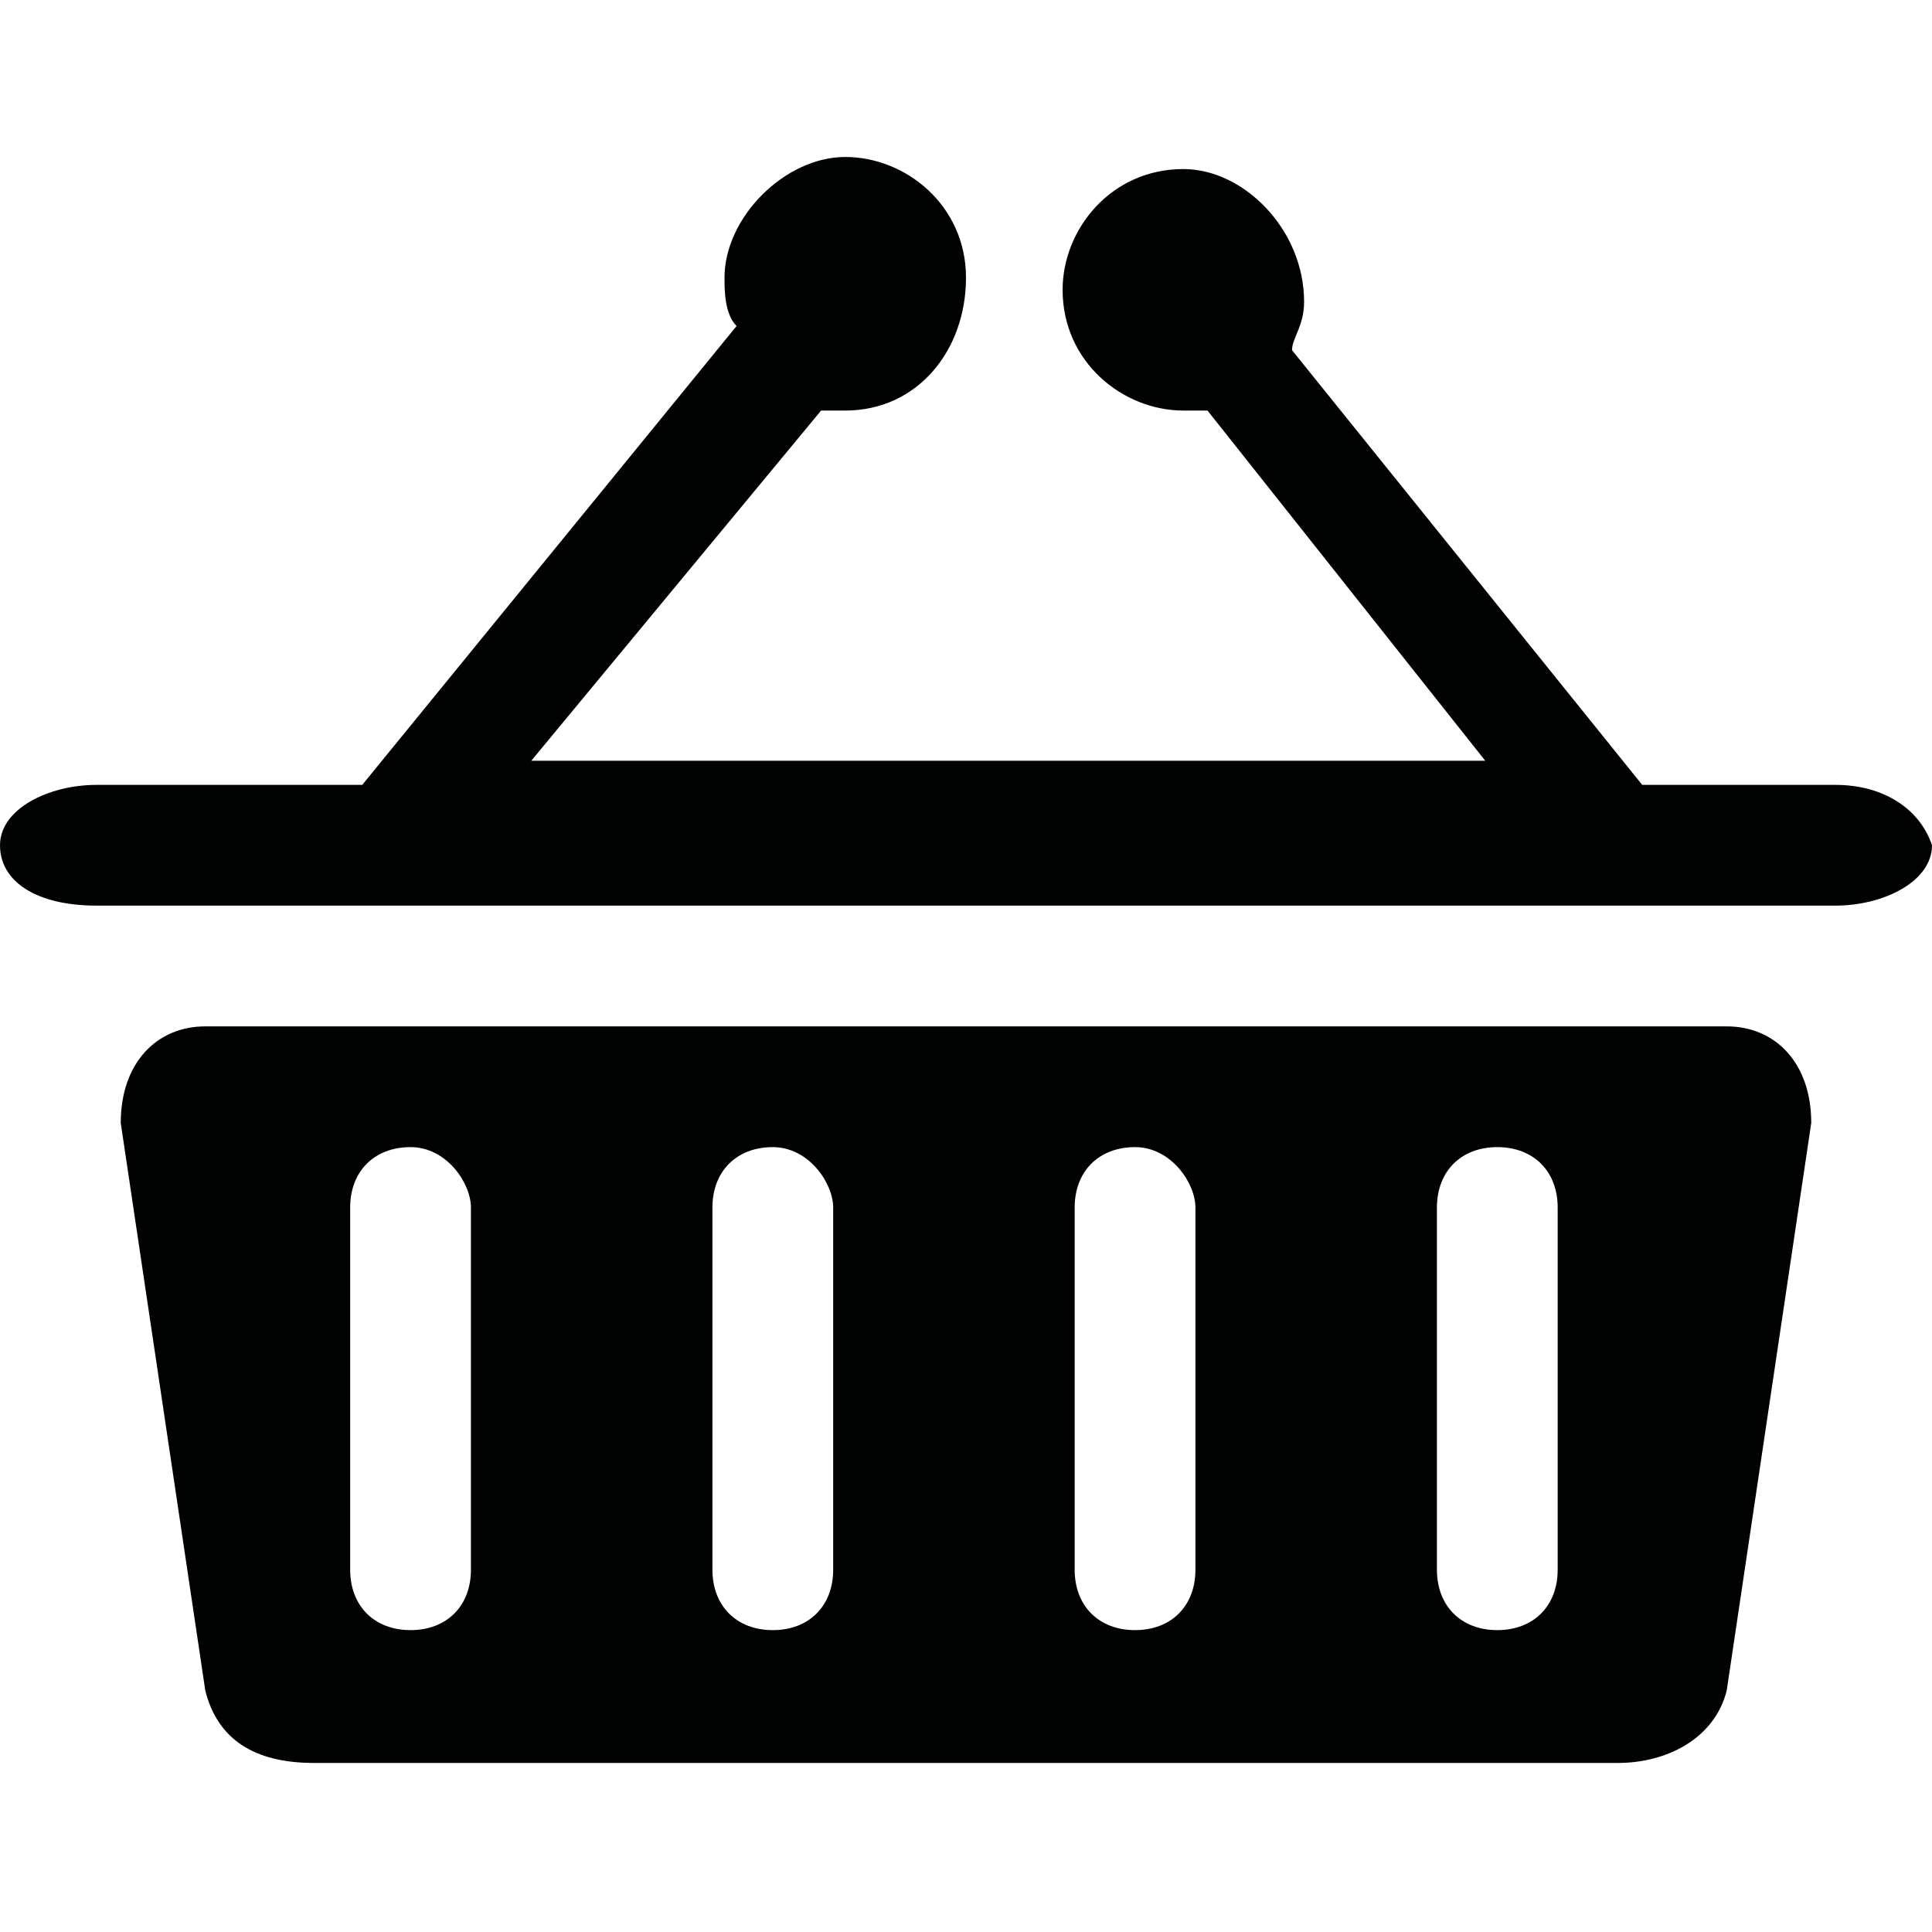 <?xml version="1.0" encoding="utf-8"?>
<!-- Generator: Adobe Illustrator 19.1.0, SVG Export Plug-In . SVG Version: 6.00 Build 0)  -->
<svg version="1.1" xmlns="http://www.w3.org/2000/svg" xmlns:xlink="http://www.w3.org/1999/xlink" x="0px" y="0px"
	 viewBox="0 0 16 16" style="enable-background:new 0 0 16 16;" xml:space="preserve">
<style type="text/css">
	.st0{fill:#010202;}
</style>
<path class="st0" d="M15.2,6.5h-1.6l-2.9-3.6c0-0.1,0.1-0.2,0.1-0.4c0-0.6-0.5-1.1-1-1.1c-0.6,0-1,0.5-1,1c0,0.6,0.5,1,1,1
	c0.1,0,0.1,0,0.2,0l2.3,2.9H4.4l2.4-2.9c0.1,0,0.1,0,0.2,0c0.6,0,1-0.5,1-1.1c0-0.6-0.5-1-1-1s-1,0.5-1,1c0,0.1,0,0.3,0.1,0.4L3,6.5
	H0.8C0.4,6.5,0,6.7,0,7c0,0.3,0.3,0.5,0.8,0.5h14.4c0.4,0,0.8-0.2,0.8-0.5C15.9,6.7,15.6,6.5,15.2,6.5z"/>
<path class="st0" d="M14.3,8.5H1.7C1.3,8.5,1,8.8,1,9.3l0.7,4.7c0.1,0.4,0.4,0.6,0.9,0.6h10.8c0.4,0,0.8-0.2,0.9-0.6l0.7-4.7
	C15,8.8,14.7,8.5,14.3,8.5z M3.9,13c0,0.3-0.2,0.5-0.5,0.5S2.9,13.3,2.9,13v-3c0-0.3,0.2-0.5,0.5-0.5S3.9,9.8,3.9,10V13z M6.9,13
	c0,0.3-0.2,0.5-0.5,0.5S5.9,13.3,5.9,13v-3c0-0.3,0.2-0.5,0.5-0.5S6.9,9.8,6.9,10V13z M9.9,13c0,0.3-0.2,0.5-0.5,0.5
	S8.9,13.3,8.9,13v-3c0-0.3,0.2-0.5,0.5-0.5S9.9,9.8,9.9,10V13z M12.9,13c0,0.3-0.2,0.5-0.5,0.5s-0.5-0.2-0.5-0.5v-3
	c0-0.3,0.2-0.5,0.5-0.5s0.5,0.2,0.5,0.5V13z"/>
</svg>
